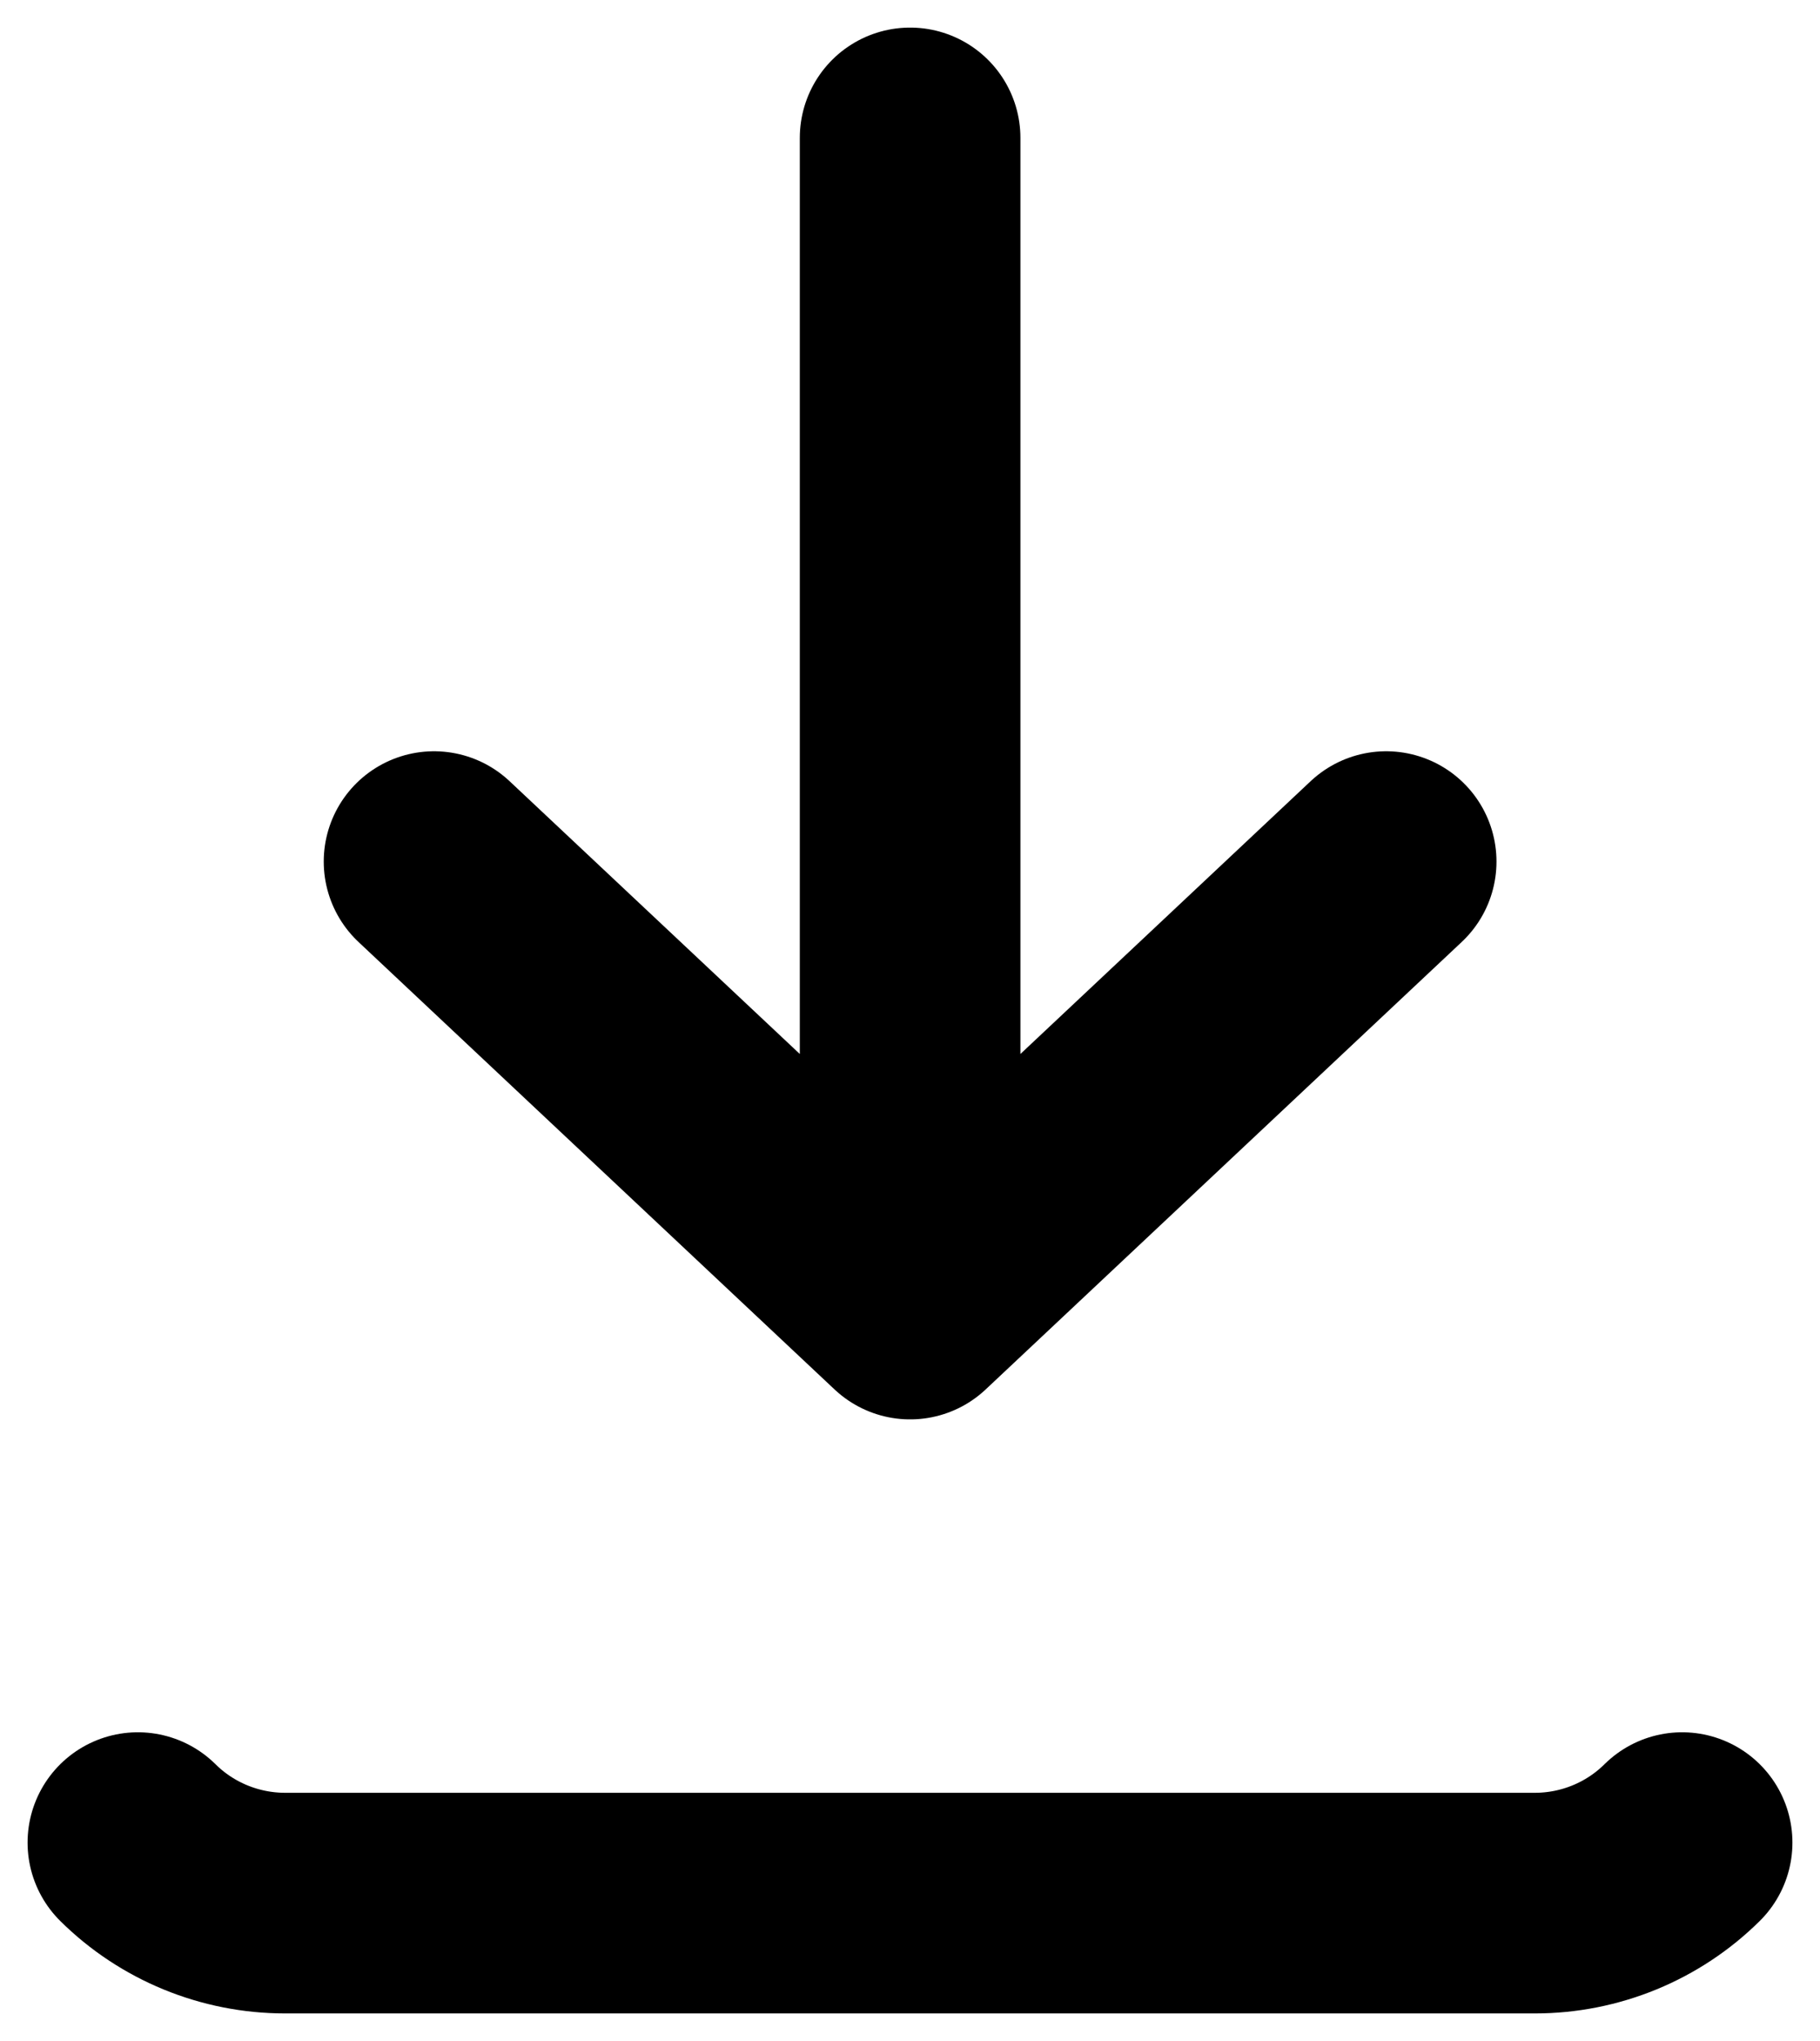 <svg width="33" height="37" viewBox="0 0 33 37" fill="none" xmlns="http://www.w3.org/2000/svg">
<path d="M2.5 33.403C3.208 34.105 4.169 34.5 5.17 34.5H27.83C28.831 34.5 29.792 34.105 30.5 33.403M16.502 2.5V23.731M16.502 23.731L25.134 15.619M16.502 23.731L7.87 15.619" stroke="black" stroke-width="4" stroke-linecap="round" stroke-linejoin="round"/>
</svg>
